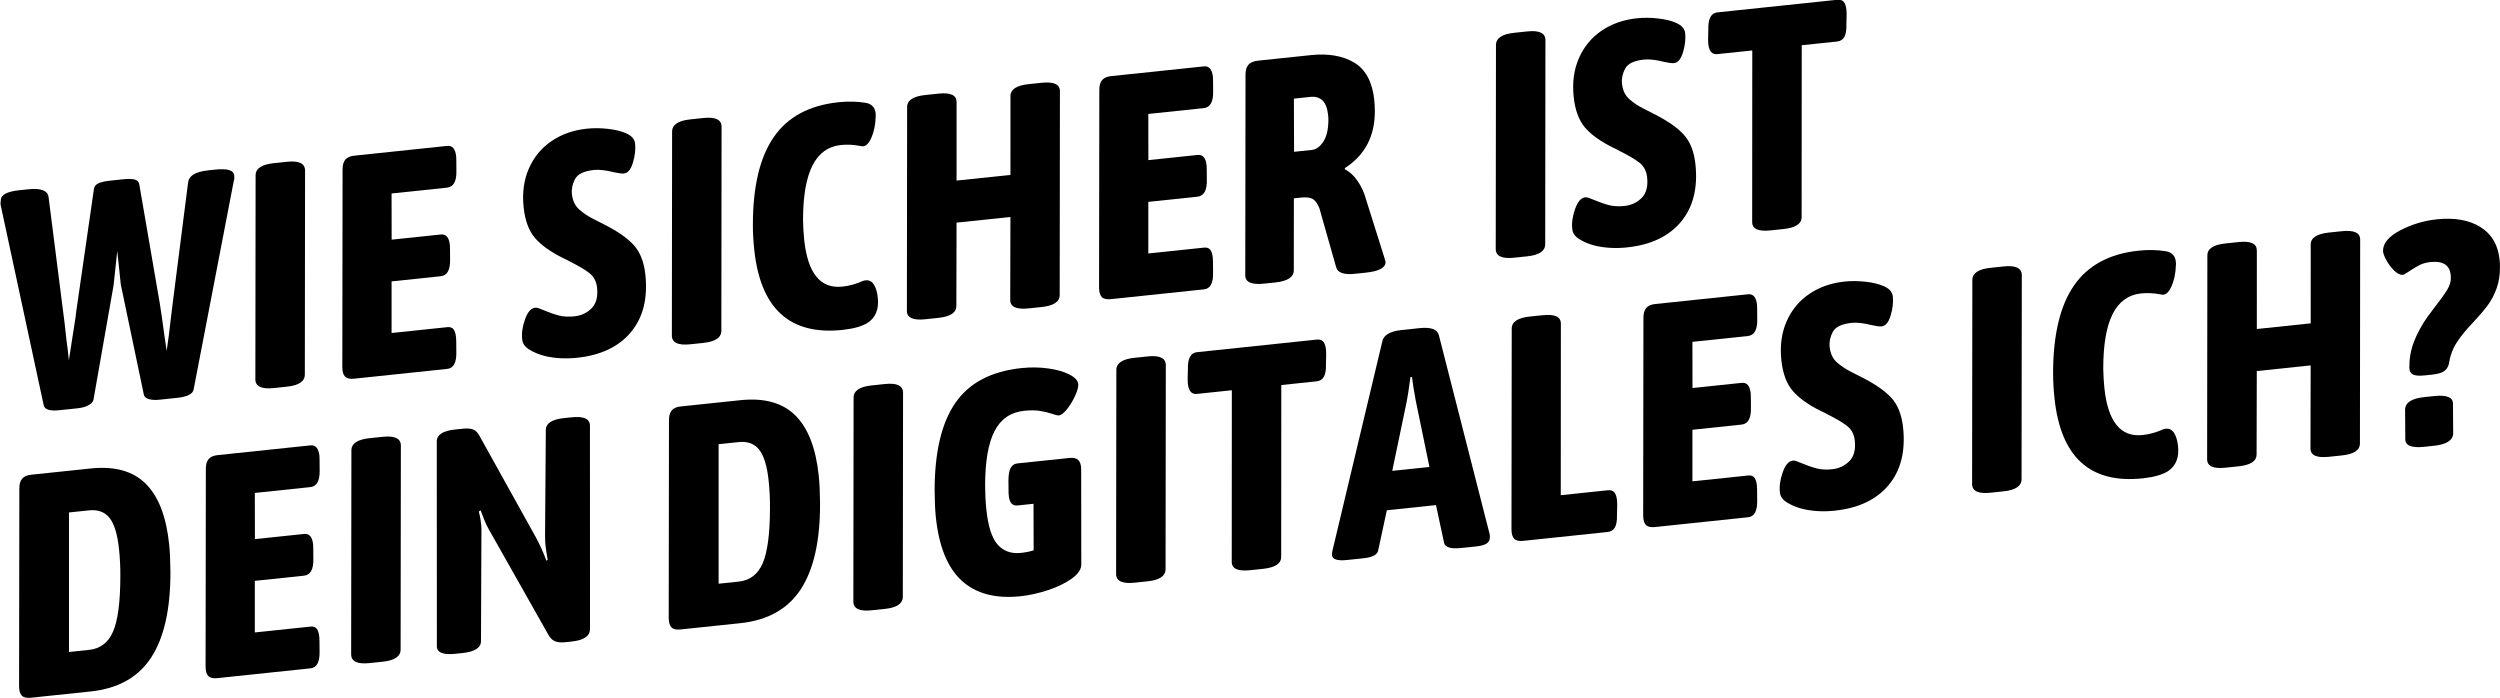 <svg xmlns="http://www.w3.org/2000/svg" xmlns:xlink="http://www.w3.org/1999/xlink" x="0px" y="0px" viewBox="0 0 1897 530" style="enable-background:new 0 0 1897 530;" xml:space="preserve">
    <g>
	<path d="M33.16,307.49L0.53,155.74l-0.08-0.71c-0.1-0.96-0.04-1.93,0.18-2.92c-0.12-4.18,4.52-6.76,13.93-7.75l6.93-0.73 c9.56-1.01,14.68,0.96,15.36,5.88l11.19,88.01c0.61,4.29,1.42,11.21,2.42,20.77c0.51,3.33,1.12,8.34,1.82,15.03l2.73-17.69 c0.37-2.62,0.87-5.85,1.52-9.71c0.64-3.85,1.08-7,1.3-9.44l13.43-93.02c0.28-1.96,1.41-3.41,3.41-4.35 c1.99-0.93,4.99-1.61,8.97-2.03l9.56-1.01c3.98-0.42,6.97-0.37,8.96,0.15c1.99,0.52,3.16,1.72,3.52,3.62l15.5,89.98 c0.87,5.23,2.05,13.4,3.54,24.52l1.73,11.9c1.25-8.03,2.31-16.27,3.2-24.75l1.56-12.73l11.53-90.4c0.6-5.06,5.68-8.09,15.24-9.09 l5.5-0.58c9.4-0.99,14.16,0.61,14.28,4.78c0.03,0.32,0.05,0.84,0.04,1.57c-0.01,0.73-0.13,1.43-0.38,2.09l-30.49,158.38 c-0.6,3.45-4.81,5.59-12.62,6.4l-13.39,1.41c-3.19,0.33-5.87,0.17-8.03-0.49c-2.17-0.66-3.41-1.77-3.74-3.36l-17.48-83.48 l-2.69-25.58l-2.81,26.16l-15.28,86.92c-0.47,1.66-1.82,3.06-4.03,4.17c-2.22,1.12-4.92,1.84-8.11,2.18l-13.39,1.41 C37.91,312.07,33.83,310.8,33.16,307.49z"/>
	<path d="M193.77,287.95l0.18-154.71c-0.08-5.31,4.51-8.45,13.75-9.42l10.04-1.06c9.09-0.95,13.66,1.22,13.74,6.54L231.31,284 c0.07,5.31-4.43,8.44-13.51,9.4l-10.04,1.06C198.51,295.43,193.85,293.26,193.77,287.95z"/>
	<path d="M261.83,285.75c-1.35-1.39-2.05-3.77-2.08-7.15l0.2-149.88c-0.04-3.38,0.67-5.91,2.1-7.59c1.43-1.68,3.67-2.68,6.69-3 l70.53-7.41c3.98-0.42,6.28,2.24,6.88,7.98l0.11,3.37l0.06,7.49c0.2,8.04-2.17,12.31-7.11,12.83l-42.08,4.42l0.06,35.04l37.3-3.92 c3.98-0.42,6.28,2.24,6.88,7.98l0.11,3.37l0.06,7.49c0.2,8.04-2.17,12.31-7.11,12.83l-37.29,3.92l0,39.16l42.32-4.45 c2.07-0.22,3.61,0.31,4.63,1.57c1.02,1.26,1.68,3.33,1.98,6.2l0.14,3.61l0.06,7.49c0.2,8.04-2.09,12.31-6.87,12.81l-70.76,7.44 C265.45,287.67,263.18,287.14,261.83,285.75z"/>
	<path d="M413.54,270.17c-4.47-1.14-8.38-2.74-11.74-4.81c-3.36-2.06-5.19-4.53-5.49-7.4c-0.65-4.6,0.02-9.75,2-15.44 c1.98-5.68,4.56-8.69,7.75-9.03c1.11-0.12,2.69,0.28,4.72,1.2c5.56,2.32,10.04,3.9,13.43,4.75c3.39,0.85,7.24,1.05,11.55,0.6 c5.26-0.55,9.64-2.58,13.13-6.1c3.5-3.51,4.89-8.69,4.17-15.54c-0.5-4.78-2.42-8.48-5.76-11.12c-3.34-2.63-8.49-5.67-15.46-9.13 c-0.87-0.55-1.67-0.99-2.43-1.32c-0.76-0.32-1.4-0.62-1.91-0.88c-9.69-4.78-16.87-9.91-21.56-15.38 c-4.68-5.47-7.55-13.22-8.61-23.26c-1.16-11,0.18-20.85,4.02-29.55c3.84-8.7,9.6-15.63,17.27-20.79 c7.68-5.16,16.54-8.26,26.58-9.32c5.1-0.54,10.46-0.5,16.09,0.12s10.3,1.78,14.02,3.48c4.06,1.83,6.27,4.42,6.62,7.76 c0.45,4.3-0.1,9.07-1.64,14.31c-1.55,5.24-3.83,8.02-6.86,8.34c-1.43,0.15-3.88-0.15-7.35-0.92c-6.29-1.59-11.43-2.18-15.42-1.77 c-7.49,0.79-12.25,3.06-14.27,6.82c-2.02,3.76-2.83,7.55-2.43,11.37c0.54,5.1,2.4,9.05,5.6,11.86c3.2,2.81,6.75,5.17,10.66,7.1 c3.91,1.93,6.46,3.23,7.66,3.91c10.37,5.19,18.02,10.47,22.93,15.84c4.92,5.37,7.88,12.91,8.91,22.63 c1.89,18.01-1.78,32.54-11.01,43.58c-9.23,11.04-22.86,17.51-40.87,19.4C429.25,272.38,421.14,271.94,413.54,270.17z"/>
	<path d="M509.81,254.73l0.18-154.71c-0.07-5.31,4.51-8.45,13.76-9.42l10.04-1.06c9.09-0.95,13.67,1.22,13.74,6.54l-0.17,154.71 c0.07,5.31-4.43,8.44-13.51,9.4l-10.04,1.06C514.55,262.21,509.89,260.04,509.81,254.73z"/>
	<path d="M572.32,189.43c-0.71-6.69-1.05-13.02-1.03-18.99c0.01-29,5.3-51.15,15.86-66.44c10.56-15.29,26.91-24.1,49.07-26.42 c7.33-0.77,14.28-0.61,20.84,0.47c4.44,0.82,6.89,3.47,7.36,7.93c0.12,1.12,0.13,2,0.04,2.66c-0.16,6.14-1.32,11.58-3.48,16.32 c-2.16,4.74-4.73,6.7-7.72,5.89c-5.27-1.06-10.37-1.33-15.31-0.81c-9.56,1.01-16.71,6.19-21.45,15.55 c-4.74,9.36-7.12,23.07-7.16,41.12c0.09,5.47,0.38,10.52,0.87,15.14c2.68,25.5,12.3,37.38,28.88,35.64 c3.02-0.32,5.79-0.85,8.29-1.6c2.5-0.74,4.98-1.65,7.45-2.72c0.46-0.21,1.17-0.36,2.13-0.46c2.55-0.27,4.6,0.81,6.14,3.22 c1.54,2.42,2.54,5.78,2.99,10.08c0.91,8.61-1.66,14.92-7.68,18.93c-4.39,2.72-10.81,4.52-19.25,5.41 C599.3,254.51,577.03,234.22,572.32,189.43z"/>
	<path d="M688.15,235.99l0.18-154.71c-0.06-5.15,4.53-8.21,13.78-9.18l10.04-1.06c9.08-0.95,13.65,1.15,13.71,6.29l-0.01,59.7
		 l40.88-4.3l0.01-59.7c-0.06-5.15,4.53-8.21,13.78-9.18l9.8-1.03c9.24-0.97,13.9,1.12,13.95,6.27L804.1,223.8
		 c0.06,5.15-4.54,8.21-13.78,9.18l-9.8,1.03c-9.25,0.97-13.9-1.12-13.95-6.27l0.14-63.1l-40.88,4.3l-0.14,63.1
		 c0.06,5.15-4.46,8.2-13.54,9.16l-10.04,1.06C692.86,243.23,688.21,241.14,688.15,235.99z"/>
	<path d="M836.05,225.4c-1.35-1.39-2.05-3.77-2.08-7.15l0.2-149.88c-0.03-3.38,0.67-5.91,2.1-7.59c1.43-1.68,3.66-2.68,6.69-3
		 l70.52-7.41c3.98-0.42,6.28,2.24,6.88,7.98l0.11,3.37l0.06,7.49c0.2,8.04-2.17,12.32-7.11,12.83l-42.08,4.42l0.06,35.04l37.3-3.92
		 c3.98-0.42,6.28,2.24,6.88,7.98l0.11,3.37l0.06,7.49c0.2,8.04-2.17,12.31-7.11,12.83l-37.29,3.92l0,39.16l42.32-4.45
		 c2.07-0.22,3.62,0.31,4.64,1.57c1.02,1.26,1.68,3.33,1.98,6.2l0.14,3.61l0.06,7.49c0.2,8.04-2.09,12.31-6.87,12.81l-70.77,7.44
		 C839.67,227.31,837.41,226.79,836.05,225.4z"/>
	<path d="M944.91,209l0.19-152.3c-0.04-3.38,0.71-5.91,2.22-7.61c1.52-1.69,3.95-2.71,7.29-3.06l39.92-4.2
		 c13.39-1.41,24.42,0.5,33.11,5.71c8.68,5.22,13.76,14.75,15.21,28.62c0.17,1.59,0.29,4.32,0.38,8.18
		 c0.07,19.01-7.53,33.42-22.77,43.24l0.1,0.96c3.39,1.58,6.55,4.47,9.49,8.67c2.94,4.21,5.07,8.81,6.41,13.83l14.15,44.92l0.78,2.82
		 c-0.03,4.35-4.98,7.05-14.86,8.09l-8.37,0.88c-8.45,0.89-13.22-0.79-14.3-5.02l-12.66-44.59c-1.33-3.4-2.94-5.73-4.84-6.99
		 c-1.91-1.25-4.85-1.66-8.83-1.25l-5.74,0.6l-0.06,54.63c0.06,5.15-4.7,8.23-14.26,9.23l-8.13,0.85
		 C949.77,216.23,944.96,214.16,944.91,209z M995.32,113.79c3.35-0.35,6.27-2.43,8.77-6.24c2.5-3.81,3.79-9.1,3.89-15.88
		 c0.06-0.97-0.01-2.42-0.21-4.33c-0.55-5.26-1.99-8.97-4.31-11.15c-2.32-2.17-5.32-3.06-8.98-2.68l-12.67,1.33l0.13,40.35
		 L995.32,113.79z"/>
	<path d="M1134.96,189.03l0.18-154.71c-0.07-5.31,4.51-8.45,13.75-9.42l10.04-1.06c9.09-0.95,13.67,1.22,13.74,6.54l-0.17,154.71
		 c0.07,5.31-4.43,8.44-13.52,9.4l-10.04,1.06C1139.69,196.51,1135.03,194.34,1134.96,189.03z"/>
	<path d="M1210.34,186.42c-4.47-1.14-8.39-2.74-11.74-4.81c-3.36-2.06-5.19-4.53-5.49-7.4c-0.65-4.6,0.02-9.75,2-15.44
		 c1.98-5.68,4.56-8.7,7.75-9.03c1.11-0.12,2.69,0.28,4.72,1.2c5.56,2.32,10.04,3.9,13.43,4.75c3.39,0.85,7.24,1.05,11.54,0.6
		 c5.26-0.55,9.64-2.58,13.14-6.1c3.5-3.51,4.89-8.69,4.17-15.54c-0.5-4.78-2.43-8.48-5.76-11.12c-3.34-2.63-8.49-5.67-15.46-9.13
		 c-0.87-0.55-1.68-0.99-2.44-1.32c-0.76-0.32-1.39-0.62-1.91-0.89c-9.69-4.78-16.87-9.91-21.56-15.38
		 c-4.68-5.47-7.55-13.22-8.61-23.27c-1.16-11,0.18-20.85,4.03-29.55c3.84-8.7,9.59-15.63,17.27-20.79
		 c7.68-5.16,16.54-8.26,26.58-9.32c5.1-0.54,10.46-0.5,16.09,0.12c5.62,0.62,10.3,1.78,14.02,3.48c4.06,1.83,6.26,4.42,6.62,7.77
		 c0.45,4.3-0.1,9.07-1.64,14.31c-1.55,5.24-3.83,8.02-6.86,8.34c-1.43,0.15-3.88-0.15-7.35-0.92c-6.29-1.6-11.43-2.18-15.42-1.77
		 c-7.49,0.79-12.25,3.06-14.27,6.82c-2.02,3.76-2.83,7.55-2.43,11.37c0.53,5.1,2.4,9.05,5.6,11.86c3.19,2.81,6.75,5.17,10.65,7.1
		 c3.91,1.93,6.46,3.23,7.66,3.91c10.37,5.19,18.02,10.47,22.93,15.84c4.92,5.37,7.89,12.91,8.91,22.63
		 c1.89,18.01-1.78,32.54-11.01,43.58c-9.23,11.04-22.85,17.51-40.86,19.4C1226.04,188.64,1217.93,188.2,1210.34,186.42z"/>
	<path d="M1329.55,168.57l0.08-130.29l-26.54,2.79c-3.99,0.42-6.28-2.24-6.88-7.98l-0.11-3.37l0.18-7.51
		 c-0.2-8.03,2.09-12.31,6.87-12.81L1394-0.15c2.23-0.23,3.9,0.28,4.99,1.53c1.1,1.25,1.81,3.4,2.12,6.42l0.11,3.37l-0.18,7.51
		 c0.12,4.18-0.4,7.29-1.56,9.35c-1.15,2.06-3.01,3.22-5.55,3.49l-26.77,2.81l-0.08,130.29c0.06,5.15-4.54,8.21-13.78,9.18l-9.8,1.03
		 C1334.26,175.81,1329.61,173.73,1329.55,168.57z"/>
    </g>
    <g>
	<path d="M16.56,527.86c-1.36-1.39-2.05-3.77-2.08-7.15l0.2-149.88c-0.04-3.38,0.67-5.91,2.1-7.59c1.43-1.68,3.66-2.68,6.69-3
		 l45.42-4.77c18.01-1.89,31.87,1.93,41.57,11.46c9.7,9.54,15.66,24.82,17.87,45.86c0.59,5.58,0.92,12.55,0.99,20.93
		 c0.08,28.36-4.77,50.05-14.55,65.1c-9.78,15.05-25.11,23.67-45.99,25.86l-45.42,4.77C20.18,529.77,17.91,529.25,16.56,527.86z
		 M67.66,493.12c8.45-0.89,14.49-5.51,18.12-13.87c3.63-8.36,5.48-22.21,5.54-41.55c0.07-6.93-0.26-13.99-1.02-21.17
		 c-1.17-11.15-3.57-19-7.19-23.53c-3.62-4.53-8.78-6.45-15.47-5.75l-15.3,1.61l0.01,105.87L67.66,493.12z"/>
	<path d="M158.08,512.98c-1.35-1.39-2.05-3.77-2.08-7.15l0.2-149.88c-0.04-3.38,0.67-5.91,2.1-7.59c1.43-1.68,3.67-2.68,6.69-3
		 l70.52-7.41c3.98-0.42,6.28,2.24,6.88,7.98l0.11,3.37l0.06,7.49c0.2,8.04-2.17,12.31-7.11,12.83l-42.08,4.42l0.06,35.04l37.29-3.92
		 c3.98-0.42,6.28,2.24,6.88,7.98l0.11,3.37l0.06,7.49c0.2,8.04-2.17,12.31-7.11,12.83l-37.29,3.92l0,39.15l42.31-4.45
		 c2.07-0.22,3.62,0.31,4.64,1.57c1.02,1.26,1.68,3.33,1.98,6.2l0.14,3.61l0.06,7.49c0.2,8.04-2.09,12.31-6.87,12.81l-70.76,7.44
		 C161.71,514.9,159.44,514.37,158.08,512.98z"/>
	<path d="M266.46,496.63l0.18-154.71c-0.08-5.31,4.51-8.45,13.75-9.42l10.04-1.05c9.09-0.95,13.66,1.22,13.74,6.53l-0.18,154.71
		 c0.07,5.31-4.43,8.45-13.51,9.4l-10.04,1.06C271.19,504.12,266.54,501.94,266.46,496.63z"/>
	<path d="M331.49,489.8l-0.06-154.68c-0.06-5.15,4.53-8.21,13.78-9.19l6.22-0.65c3.03-0.32,5.51-0.13,7.43,0.55
		 c1.92,0.69,3.59,2.32,4.99,4.92l42.63,76.73c2.79,5.02,5.51,11.02,8.18,17.99l0.91-0.58c-0.86-5.06-1.41-8.87-1.68-11.42
		 c-0.18-1.75-0.29-4.24-0.3-7.46l0.58-79.58c-0.06-5.15,4.53-8.21,13.78-9.18l5.74-0.6c9.24-0.97,13.9,1.12,13.95,6.27l0.06,154.68
		 c-0.26,5.19-4.93,8.25-14.02,9.21l-4.54,0.48c-3.19,0.34-5.79,0.13-7.8-0.63c-2.02-0.76-3.71-2.35-5.1-4.78l-45.13-79.85
		 c-1.37-2.27-2.66-4.99-3.88-8.17c-1.22-3.17-2.06-5.38-2.51-6.62l-1.36,0.87c0.29,1.26,0.61,2.71,0.94,4.37
		 c0.33,1.66,0.62,3.6,0.86,5.83c0.15,1.43,0.2,3.45,0.15,6.03l-0.33,81.97c0.06,5.16-4.62,8.22-14.02,9.21l-5.74,0.6
		 C335.79,497.08,331.22,494.99,331.49,489.8z"/>
	<path d="M509.5,476.05c-1.35-1.39-2.05-3.78-2.08-7.15l0.2-149.88c-0.04-3.38,0.67-5.91,2.1-7.59c1.43-1.68,3.67-2.68,6.69-3
		 l45.42-4.77c18.01-1.89,31.87,1.93,41.57,11.46c9.7,9.54,15.66,24.82,17.87,45.86c0.59,5.58,0.92,12.55,0.99,20.93
		 c0.08,28.36-4.77,50.05-14.55,65.1c-9.78,15.05-25.11,23.67-45.98,25.86l-45.42,4.77C513.13,477.96,510.86,477.44,509.5,476.05z
		 M560.6,441.31c8.45-0.89,14.49-5.51,18.12-13.87c3.63-8.35,5.48-22.21,5.54-41.55c0.07-6.93-0.26-13.99-1.02-21.17
		 c-1.17-11.15-3.57-19-7.19-23.53c-3.62-4.53-8.78-6.45-15.47-5.75l-15.3,1.61l0.01,105.87L560.6,441.31z"/>
	<path d="M647.53,456.58l0.18-154.71c-0.08-5.31,4.51-8.45,13.75-9.42l10.04-1.06c9.09-0.95,13.66,1.23,13.74,6.53l-0.18,154.71
		 c0.07,5.31-4.43,8.45-13.51,9.4l-10.04,1.06C652.26,464.07,647.6,461.89,647.53,456.58z"/>
	<path d="M754.65,327.13c-4.75,9.2-7.13,22.99-7.14,41.36c0.02,6.29,0.33,12.38,0.95,18.27c1.34,12.75,4.2,21.6,8.59,26.53
		 c4.38,4.94,10.24,7.02,17.57,6.25c3.82-0.4,7.06-1.06,9.7-1.99l-0.08-35.28l-12.19,1.28c-3.82,0.4-6.01-2.03-6.57-7.29
		 c-0.18-1.75-0.25-3.11-0.19-4.09l-0.09-7.73c0.04-4.19,0.6-7.32,1.67-9.36c1.07-2.05,2.81-3.2,5.2-3.45l39.44-4.14
		 c3.03-0.32,5.26,0.21,6.69,1.59c1.43,1.38,2.17,3.76,2.2,7.14l0.08,72.02c0.06,3.7-2.34,7.3-7.21,10.79
		 c-4.87,3.5-10.93,6.43-18.17,8.8c-7.24,2.37-14.13,3.9-20.67,4.59c-18.97,1.99-33.84-1.92-44.62-11.75
		 c-10.78-9.82-17.34-25.89-19.69-48.2c-0.57-5.42-0.88-12.15-0.92-20.21c-0.01-29.16,5.24-51.35,15.73-66.55
		 c10.49-15.2,27.21-24.01,50.16-26.42c7.01-0.74,13.79-0.64,20.33,0.28c6.54,0.92,11.9,2.46,16.07,4.6c4.17,2.14,6.4,4.56,6.69,7.27
		 c0.2,1.91-0.55,4.77-2.24,8.57c-1.7,3.8-3.75,7.25-6.17,10.32c-2.42,3.08-4.58,4.71-6.49,4.91c-0.64,0.07-2.33-0.36-5.09-1.28
		 c-2.76-0.92-5.82-1.65-9.17-2.18c-3.36-0.53-7.35-0.56-11.97-0.07C766.88,312.79,759.4,317.93,754.65,327.13z"/>
	<path d="M846.9,435.63l0.18-154.71c-0.08-5.31,4.51-8.45,13.75-9.42l10.04-1.05c9.09-0.95,13.66,1.22,13.74,6.53l-0.18,154.71
		 c0.07,5.31-4.43,8.45-13.51,9.4l-10.04,1.06C851.64,443.11,846.98,440.94,846.9,435.63z"/>
	<path d="M934.64,426.41l0.08-130.29l-26.54,2.79c-3.99,0.42-6.28-2.24-6.88-7.98l-0.11-3.37l0.18-7.51
		 c-0.2-8.03,2.09-12.31,6.87-12.81l90.84-9.55c2.23-0.24,3.9,0.28,5,1.53c1.1,1.26,1.8,3.4,2.12,6.43l0.11,3.37l-0.18,7.51
		 c0.12,4.18-0.4,7.29-1.56,9.35c-1.15,2.06-3.01,3.22-5.55,3.48l-26.77,2.81l-0.08,130.29c0.06,5.15-4.54,8.21-13.78,9.18l-9.8,1.03
		 C939.35,433.65,934.7,431.56,934.64,426.41z"/>
	<path d="M1010.67,420.83c0.12-1.95,0.37-3.42,0.74-4.43l37.57-157.67c1.12-4.63,5.99-7.4,14.6-8.31l13.39-1.41
		 c8.76-0.92,13.7,0.82,14.81,5.21l38.21,149.71c0.21,0.46,0.37,1.25,0.49,2.36c0.08,0.8,0.07,1.45-0.04,1.94
		 c0.05,3.54-3.36,5.67-10.2,6.39l-11.72,1.23c-7.49,0.79-11.73-0.46-12.72-3.74l-6.17-28.84l-37.3,3.92l-6.5,30.17
		 c-0.45,3.43-4.17,5.52-11.19,6.25l-12.43,1.31C1014.57,425.74,1010.72,424.37,1010.67,420.83z M1084.65,354.32l-10.35-50.16
		 c-1.48-7.9-2.43-13.92-2.86-18.07l-1.2,0.13c-1.17,8.82-2.13,15.05-2.87,18.67l-10.93,52.39L1084.65,354.32z"/>
	<path d="M1148.99,408.83c-1.35-1.39-2.05-3.78-2.08-7.15l0.19-152.3c-0.06-5.15,4.53-8.21,13.78-9.19l9.56-1
		 c9.24-0.97,13.9,1.12,13.95,6.27l-0.08,130.29l35.62-3.74c2.23-0.23,3.9,0.28,4.99,1.53c1.1,1.25,1.81,3.4,2.12,6.42l0.11,3.37
		 l-0.18,7.51c0.11,4.18-0.41,7.29-1.56,9.35c-1.16,2.05-3.01,3.22-5.56,3.48l-64.07,6.73
		 C1152.62,410.75,1150.35,410.22,1148.99,408.83z"/>
	<path d="M1248.92,398.33c-1.35-1.39-2.05-3.77-2.08-7.15l0.2-149.88c-0.03-3.38,0.67-5.91,2.1-7.59c1.43-1.68,3.66-2.68,6.69-3
		 l70.52-7.41c3.98-0.42,6.28,2.24,6.88,7.98l0.11,3.37l0.06,7.49c0.2,8.04-2.17,12.31-7.11,12.83l-42.08,4.42l0.06,35.04l37.3-3.92
		 c3.98-0.42,6.28,2.24,6.88,7.98l0.11,3.37l0.06,7.49c0.2,8.04-2.17,12.31-7.11,12.83l-37.29,3.92l0,39.15l42.32-4.45
		 c2.07-0.22,3.62,0.31,4.64,1.57c1.02,1.26,1.68,3.33,1.98,6.2l0.14,3.61l0.06,7.49c0.2,8.04-2.09,12.31-6.87,12.81l-70.76,7.44
		 C1252.54,400.24,1250.28,399.72,1248.92,398.33z"/>
	<path d="M1367.89,386.19c-4.47-1.14-8.39-2.75-11.74-4.81c-3.36-2.06-5.19-4.53-5.49-7.4c-0.65-4.6,0.02-9.75,2-15.44
		 c1.98-5.68,4.56-8.7,7.75-9.03c1.11-0.12,2.69,0.28,4.72,1.2c5.56,2.32,10.04,3.9,13.43,4.75c3.39,0.85,7.24,1.05,11.55,0.6
		 c5.26-0.55,9.64-2.58,13.14-6.1c3.5-3.51,4.89-8.69,4.17-15.54c-0.5-4.78-2.42-8.49-5.76-11.12c-3.34-2.63-8.49-5.67-15.46-9.13
		 c-0.87-0.55-1.67-0.99-2.43-1.31c-0.76-0.32-1.4-0.62-1.91-0.89c-9.69-4.78-16.87-9.91-21.56-15.38
		 c-4.68-5.47-7.55-13.22-8.61-23.27c-1.16-11,0.18-20.84,4.02-29.55c3.84-8.7,9.6-15.63,17.27-20.79
		 c7.67-5.16,16.53-8.26,26.58-9.32c5.1-0.54,10.46-0.5,16.09,0.12c5.62,0.62,10.3,1.78,14.02,3.48c4.06,1.83,6.27,4.42,6.62,7.77
		 c0.45,4.3-0.1,9.07-1.64,14.31c-1.55,5.24-3.83,8.02-6.86,8.33c-1.43,0.15-3.89-0.15-7.35-0.92c-6.3-1.59-11.43-2.18-15.41-1.77
		 c-7.5,0.79-12.25,3.06-14.27,6.82c-2.02,3.76-2.83,7.55-2.43,11.38c0.54,5.1,2.4,9.05,5.6,11.86c3.19,2.81,6.74,5.17,10.65,7.1
		 c3.91,1.93,6.46,3.23,7.66,3.91c10.37,5.19,18.02,10.47,22.93,15.84c4.92,5.37,7.89,12.91,8.91,22.63
		 c1.89,18.01-1.78,32.54-11.01,43.58c-9.23,11.04-22.86,17.51-40.87,19.4C1383.59,388.41,1375.49,387.97,1367.89,386.19z"/>
	<path d="M1496.43,367.36l0.18-154.71c-0.08-5.31,4.51-8.45,13.75-9.42l10.04-1.06c9.09-0.95,13.66,1.22,13.74,6.53l-0.18,154.71
		 c0.07,5.31-4.43,8.45-13.51,9.4l-10.04,1.06C1501.16,374.84,1496.5,372.67,1496.43,367.36z"/>
	<path d="M1558.93,302.05c-0.71-6.69-1.05-13.02-1.03-18.99c0.01-29,5.3-51.15,15.86-66.44c10.56-15.29,26.91-24.1,49.07-26.42
		 c7.33-0.77,14.28-0.61,20.83,0.47c4.44,0.83,6.89,3.47,7.36,7.93c0.12,1.12,0.13,2,0.04,2.66c-0.16,6.14-1.32,11.58-3.48,16.32
		 c-2.16,4.74-4.73,6.7-7.72,5.89c-5.27-1.06-10.37-1.33-15.31-0.81c-9.56,1.01-16.72,6.19-21.45,15.55
		 c-4.74,9.36-7.12,23.07-7.16,41.12c0.09,5.47,0.38,10.52,0.87,15.14c2.68,25.5,12.31,37.38,28.89,35.64
		 c3.02-0.32,5.79-0.85,8.29-1.6c2.5-0.74,4.98-1.65,7.45-2.72c0.46-0.21,1.17-0.36,2.13-0.46c2.55-0.27,4.59,0.81,6.14,3.22
		 c1.54,2.42,2.54,5.78,2.99,10.08c0.9,8.61-1.66,14.92-7.68,18.94c-4.39,2.72-10.81,4.52-19.25,5.41
		 C1585.91,367.14,1563.64,346.85,1558.93,302.05z"/>
	<path d="M1674.77,348.61l0.18-154.71c-0.06-5.15,4.53-8.21,13.78-9.18l10.04-1.06c9.09-0.95,13.66,1.15,13.72,6.29l-0.01,59.7
		 l40.88-4.3l0.01-59.7c-0.06-5.15,4.53-8.21,13.78-9.18l9.8-1.03c9.24-0.97,13.89,1.12,13.95,6.27l-0.18,154.71
		 c0.06,5.15-4.54,8.21-13.78,9.18l-9.8,1.03c-9.24,0.97-13.9-1.11-13.95-6.27l0.14-63.1l-40.88,4.3l-0.14,63.1
		 c0.06,5.16-4.45,8.2-13.54,9.16l-10.04,1.06C1679.48,355.86,1674.83,353.77,1674.77,348.61z"/>
	<path d="M1831.03,284.22c-1.78-0.86-2.73-2.57-2.83-5.14c-0.07-6.76,1.06-13.24,3.39-19.45c2.33-6.21,5.73-12.53,10.21-18.96
		 l5.08-6.82c4.55-5.8,7.85-10.37,9.92-13.73c2.06-3.36,3.02-6.48,2.88-9.37c0.02-9.02-5.15-12.99-15.51-11.91
		 c-3.19,0.34-6.04,1.16-8.56,2.47c-2.52,1.32-5.02,2.82-7.5,4.53c-2.48,1.71-4.04,2.6-4.67,2.67c-2.07,0.22-4.28-0.8-6.61-3.05
		 c-2.33-2.25-4.34-4.9-6.03-7.95c-1.69-3.04-2.55-5.45-2.57-7.22c0.03-5.8,4.41-10.98,13.11-15.52c8.71-4.54,17.92-7.32,27.65-8.34
		 c13.54-1.42,24.59,0.52,33.12,5.82c8.53,5.31,13.39,13.54,14.56,24.7c0.24,2.23,0.34,3.99,0.31,5.28
		 c0.03,6.44-0.87,12.1-2.69,16.96c-1.83,4.87-4.05,9.05-6.66,12.55c-2.62,3.5-6.24,7.75-10.87,12.74
		 c-5.38,5.56-9.59,10.72-12.63,15.47c-3.05,4.75-5.05,10.24-6,16.46c-0.71,2.49-2.01,4.32-3.9,5.48c-1.89,1.17-4.83,1.96-8.81,2.38
		 l-5.5,0.58C1835.77,285.29,1832.81,285.08,1831.03,284.22z M1825.14,332.81l-0.16-22.22c0.26-5.18,5.09-8.27,14.5-9.26l7.65-0.81
		 c9.72-1.02,14.45,1.06,14.19,6.24l0.16,22.22c-0.26,5.19-5.09,8.27-14.5,9.26l-7.65,0.81
		 C1829.61,340.08,1824.88,338,1825.14,332.81z"/>
    </g>
</svg>
